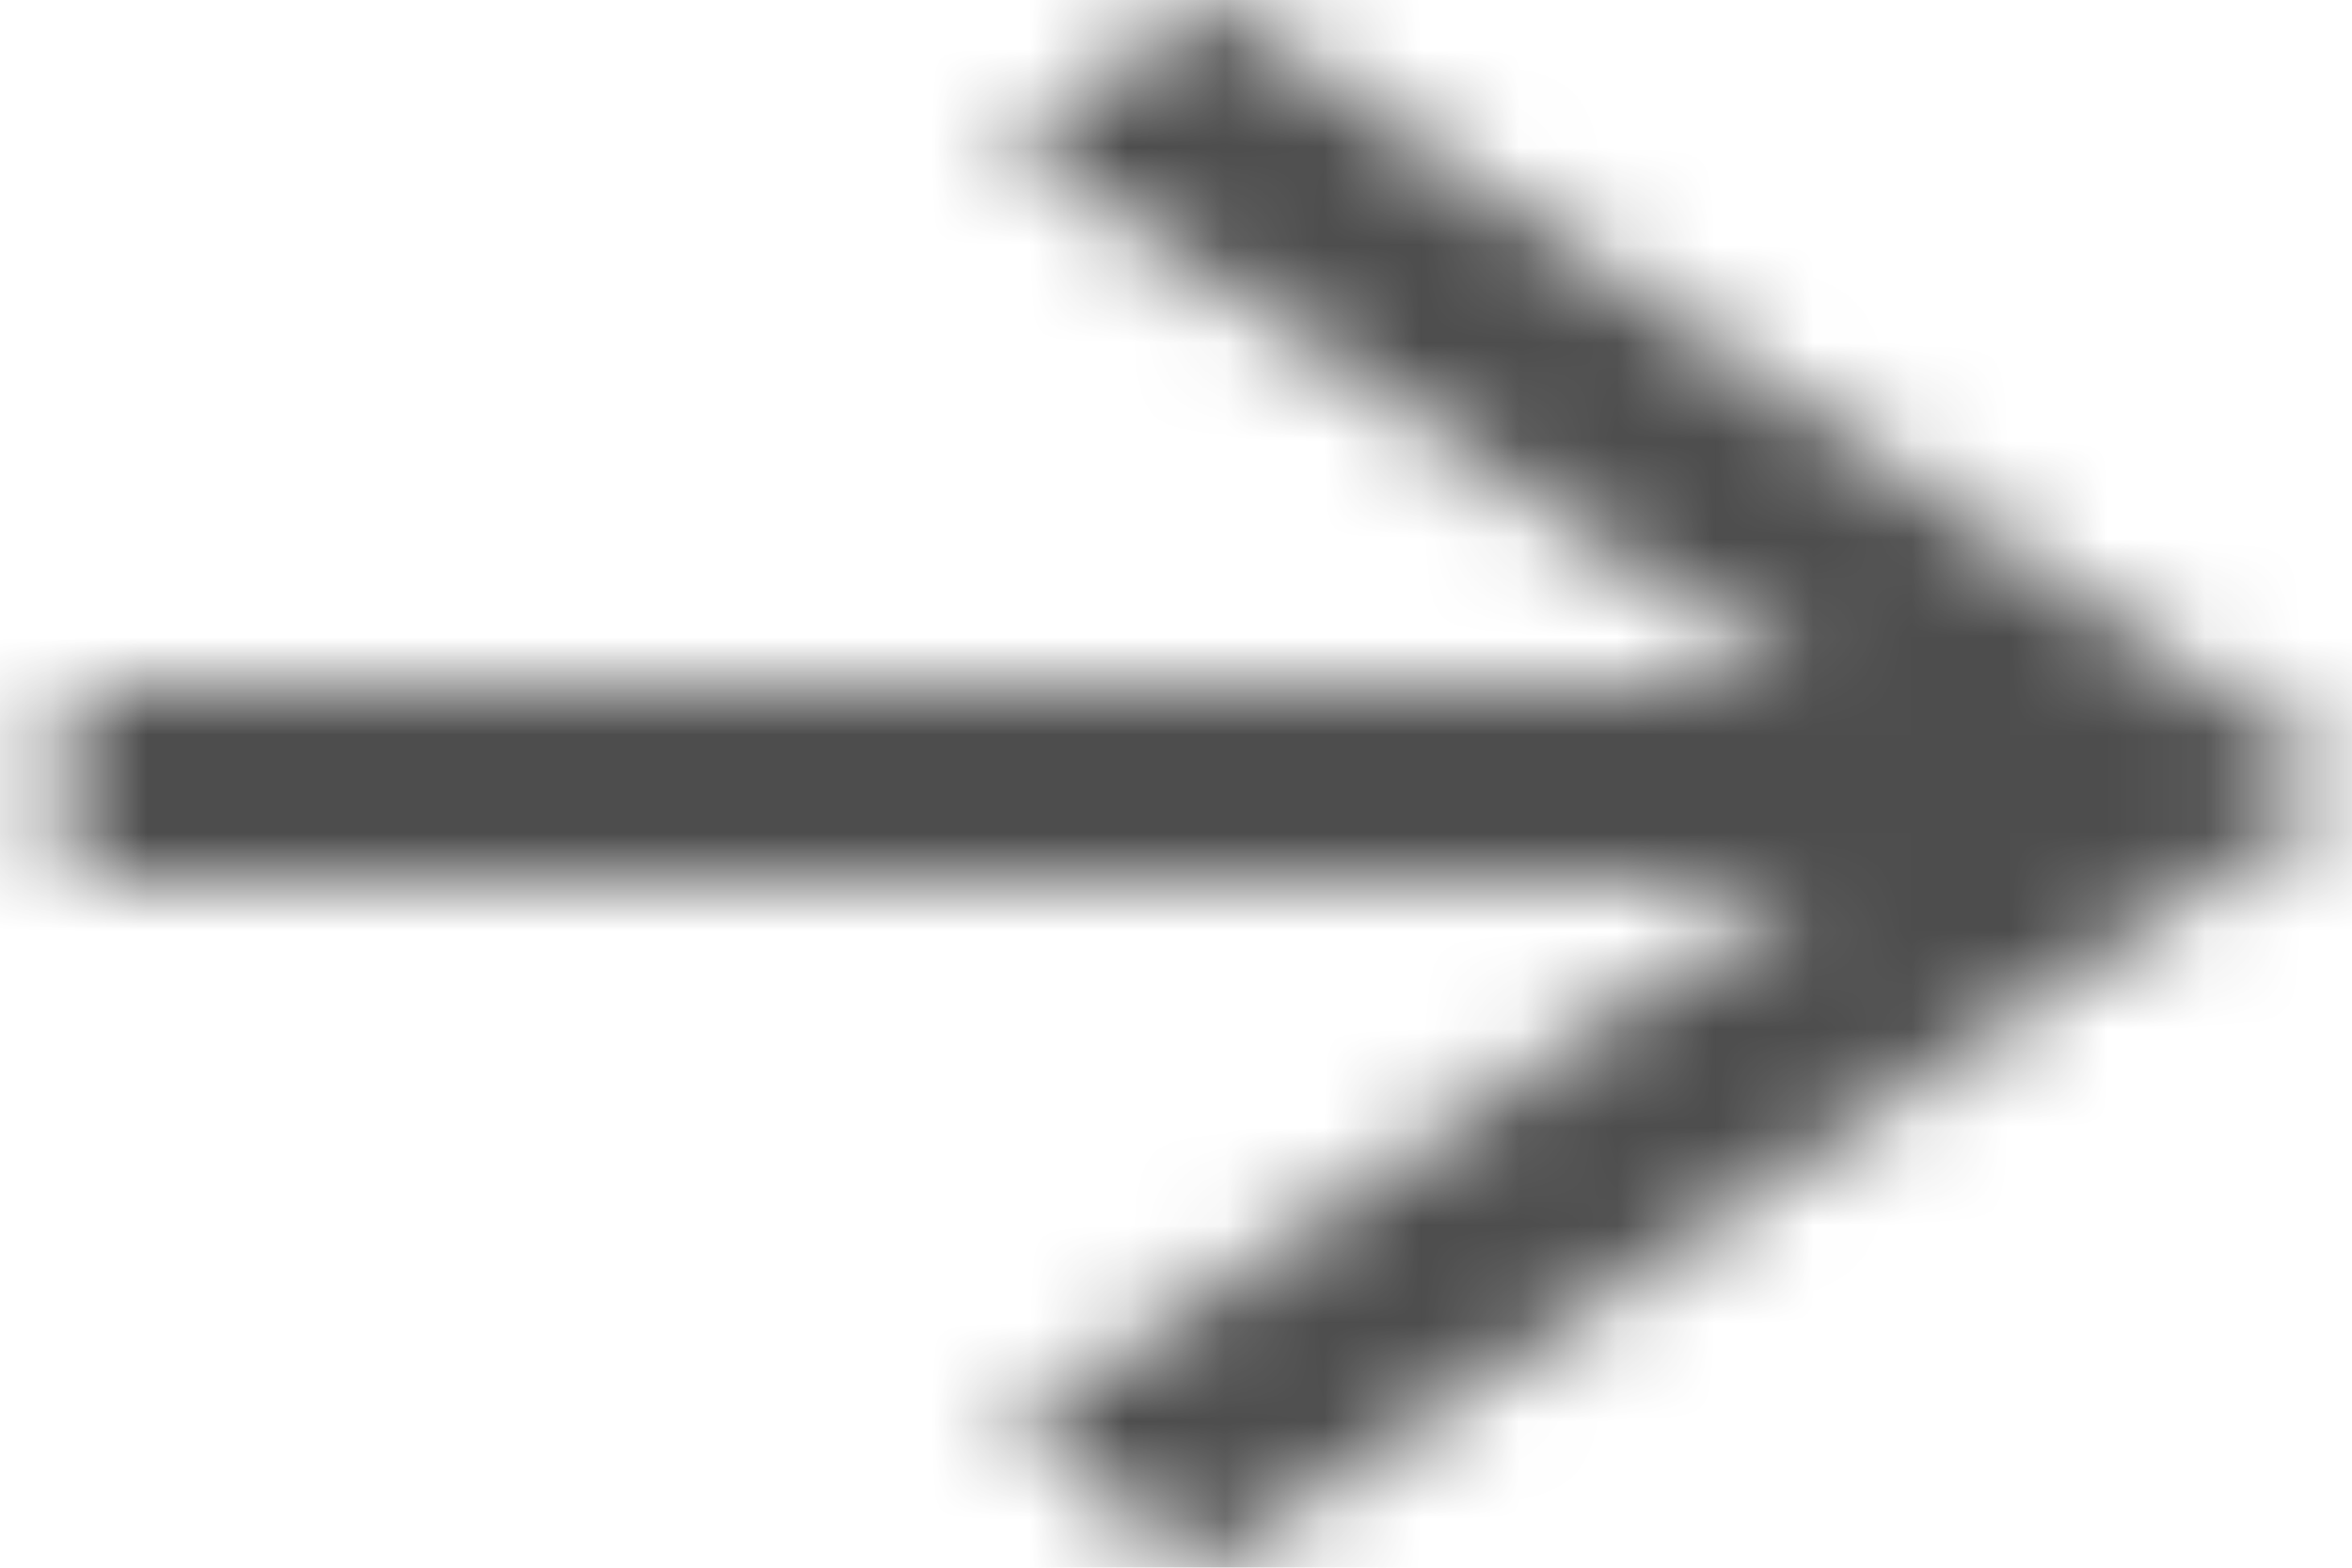 <svg width="24" height="16" viewBox="0 0 24 16" fill="none" xmlns="http://www.w3.org/2000/svg">
<mask id="mask0_4_77" style="mask-type:alpha" maskUnits="userSpaceOnUse" x="0" y="0" width="24" height="16">
<path fill-rule="evenodd" clip-rule="evenodd" d="M0.685 7H18.4L10.263 1.41L12.33 0L23.976 8L12.33 16L10.278 14.59L18.4 9H0.685V7V7Z" fill="white"/>
</mask>
<g mask="url(#mask0_4_77)">
<rect width="37.847" height="26" transform="matrix(-1 0 0 1 31.254 -5)" fill="#4D4D4D"/>
</g>
</svg>

